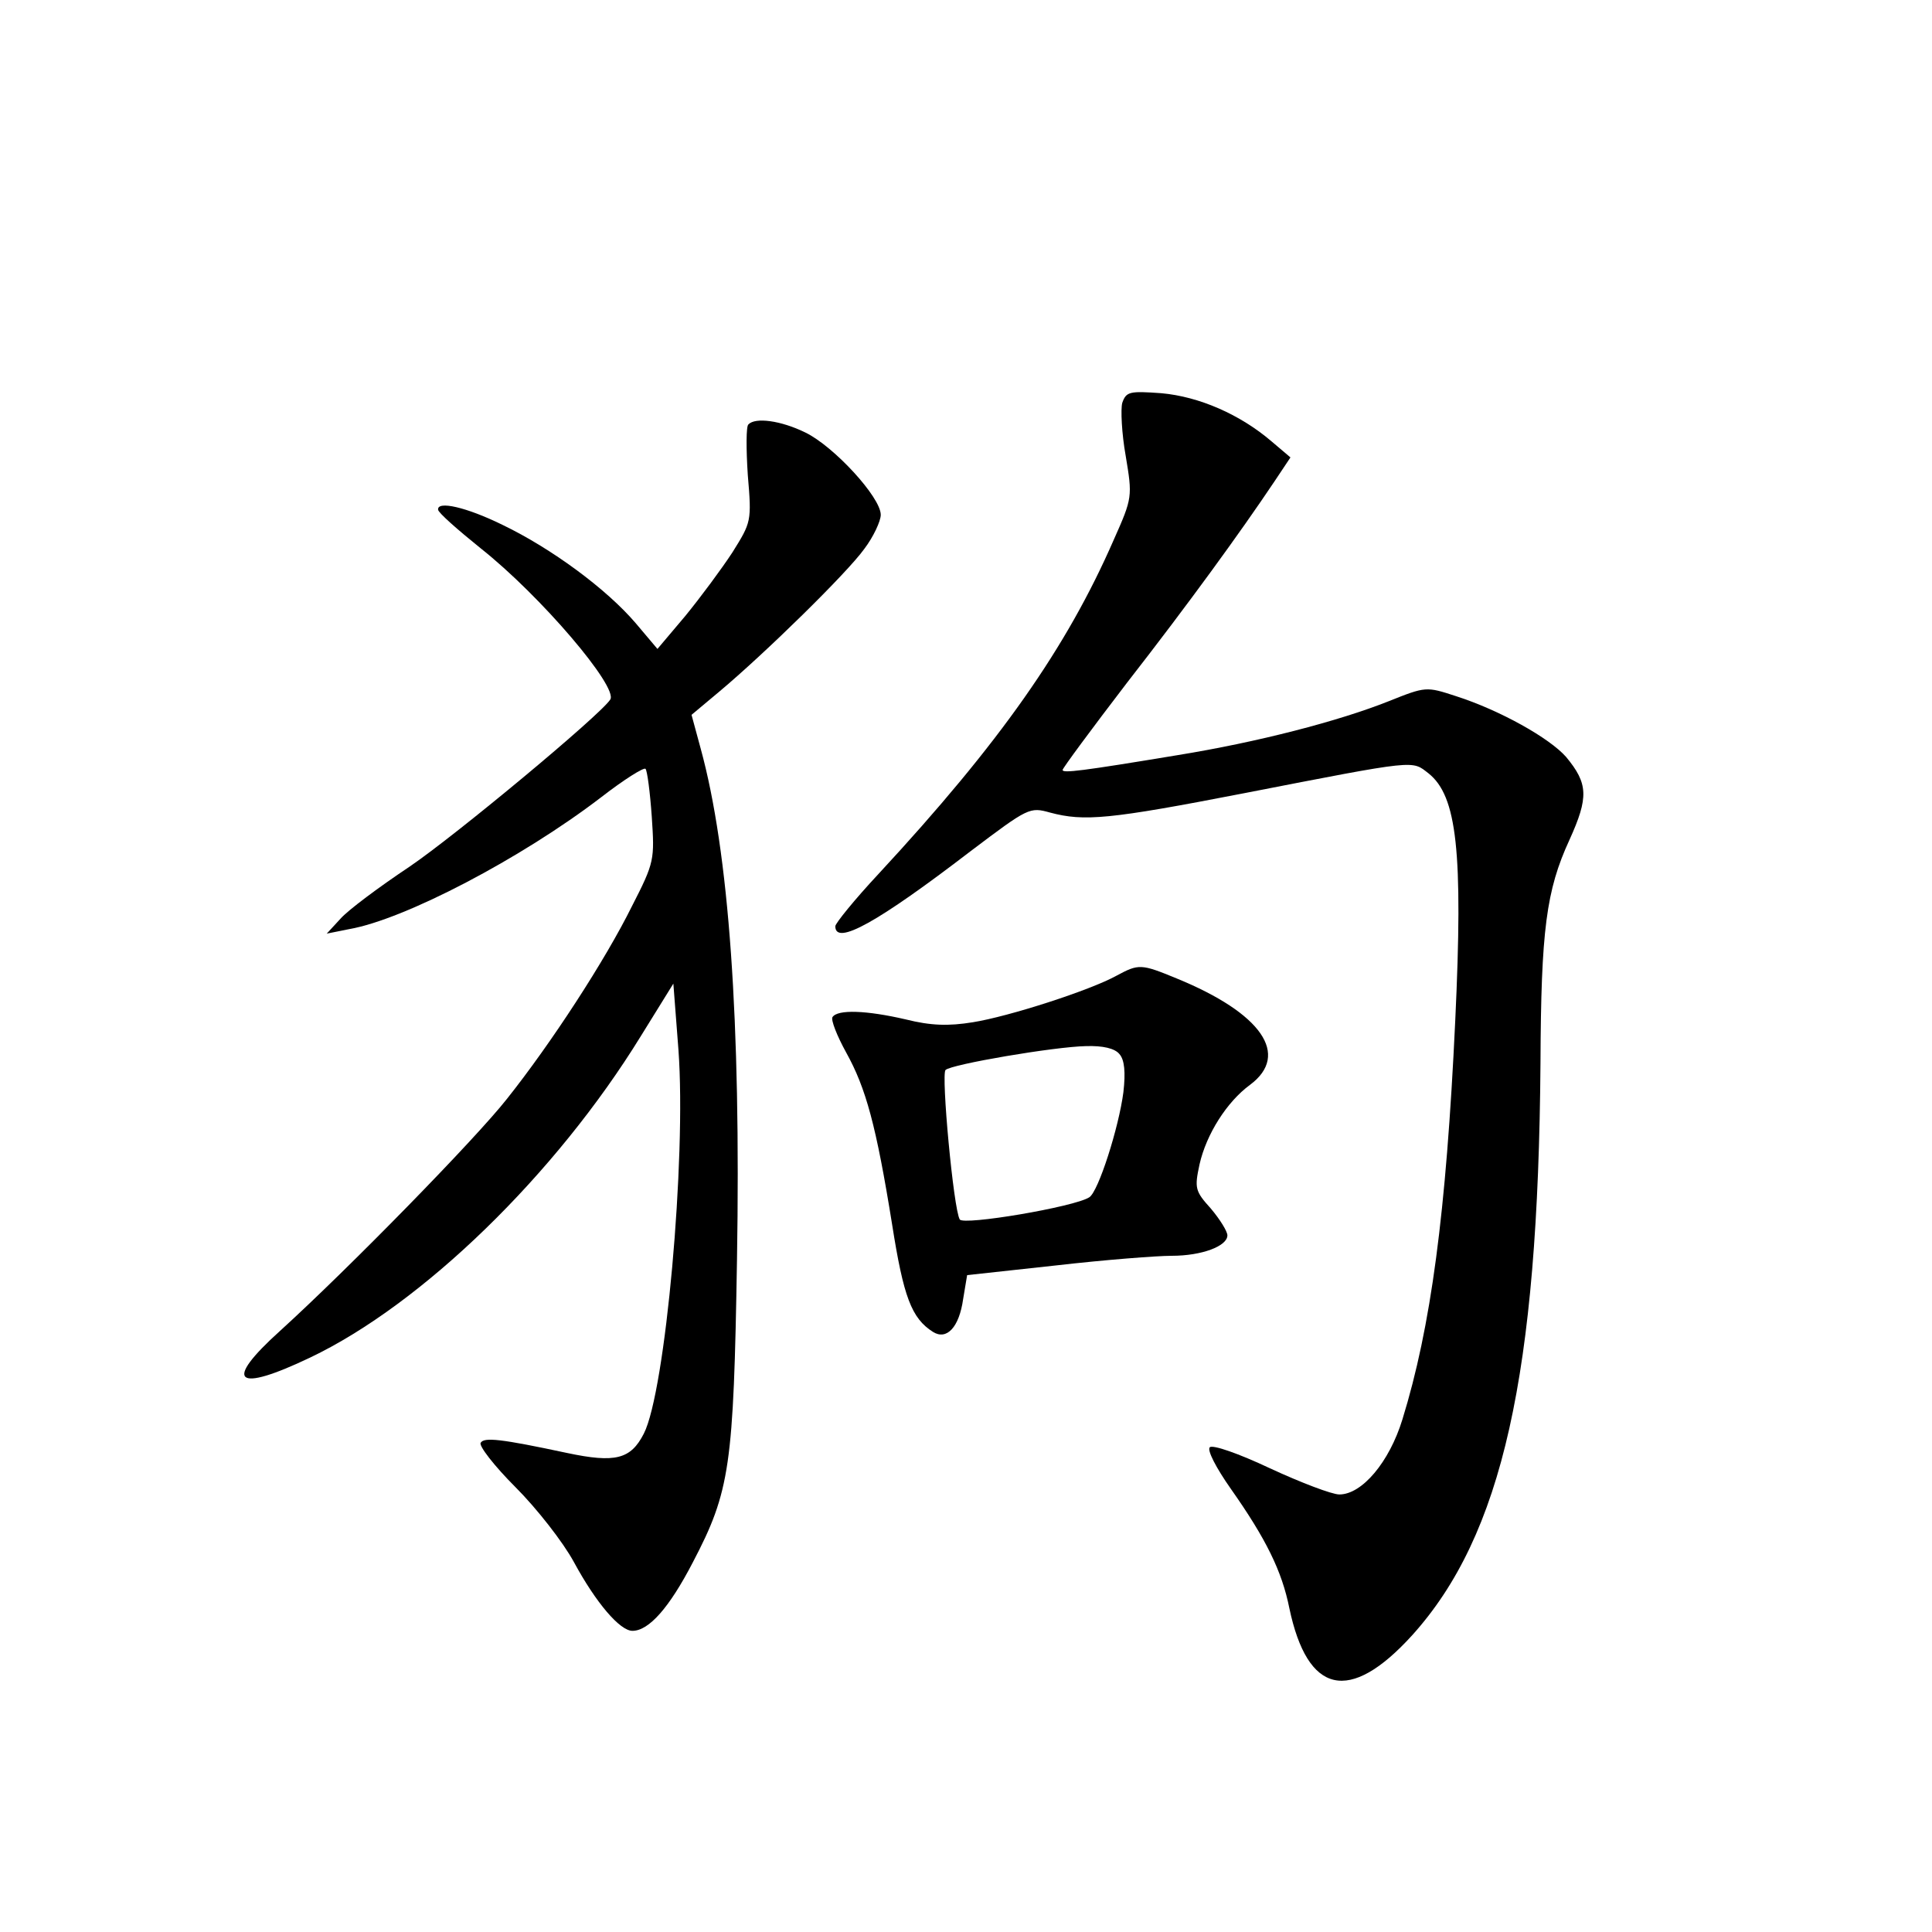 <?xml version="1.0" standalone="no"?>
<!DOCTYPE svg PUBLIC "-//W3C//DTD SVG 20010904//EN"
 "http://www.w3.org/TR/2001/REC-SVG-20010904/DTD/svg10.dtd">
<svg version="1.0" xmlns="http://www.w3.org/2000/svg"
 width="340pt" height="340pt" viewBox="0 0 340 340"
 preserveAspectRatio="xMidYMid meet">
<g transform="translate(0,340) scale(0.1,-0.1)"
fill="#000000" stroke="none">
<path d="M1975 2691 c-3 -11 -1 -54 6 -93 12 -72 12 -74 -21 -148 -83 -190
-200 -357 -414 -588 -42 -45 -76 -87 -76 -92 0 -35 75 7 238 132 102 77 104
78 140 68 60 -16 104 -12 341 34 308 60 295 58 325 35 50 -40 61 -137 47 -435
-16 -341 -43 -540 -93 -702 -23 -75 -71 -132 -111 -132 -13 0 -68 21 -122 46
-55 26 -101 42 -106 37 -5 -5 11 -36 37 -73 62 -88 90 -145 103 -210 32 -152
106 -169 216 -48 159 176 222 459 226 1008 1 233 10 303 51 392 34 75 33 99
-6 146 -29 33 -116 82 -194 107 -52 17 -53 17 -118 -9 -88 -35 -230 -72 -372
-95 -169 -28 -202 -32 -202 -26 0 3 51 72 113 153 109 140 199 264 260 355
l28 42 -33 28 c-56 48 -128 79 -194 85 -56 4 -62 3 -69 -17z"/>
<path d="M1317 2653 c-4 -3 -4 -43 -1 -89 7 -82 6 -83 -27 -136 -19 -29 -56
-79 -83 -112 l-49 -58 -38 45 c-52 61 -149 132 -234 173 -65 32 -116 43 -114
27 0 -5 34 -35 75 -68 106 -84 242 -244 228 -266 -17 -27 -272 -239 -353 -294
-54 -36 -109 -77 -122 -92 l-24 -26 40 8 c97 17 302 124 443 232 40 31 75 53
78 50 3 -3 8 -41 11 -84 5 -76 5 -80 -35 -158 -47 -95 -142 -241 -220 -339
-55 -70 -278 -298 -399 -408 -101 -91 -79 -110 53 -47 197 94 432 322 582 566
l57 92 9 -117 c14 -191 -23 -601 -61 -675 -23 -45 -50 -52 -135 -34 -117 25
-146 28 -152 18 -4 -5 24 -41 61 -78 38 -38 84 -97 103 -132 39 -72 81 -121
103 -121 29 0 65 41 106 120 66 126 72 170 78 533 7 420 -14 718 -64 900 l-16
59 49 41 c80 67 225 209 255 251 16 21 29 49 29 60 0 31 -83 121 -133 145 -43
21 -88 27 -100 14z"/>
<path d="M1965 1683 c-47 -26 -190 -72 -253 -82 -43 -7 -74 -6 -118 5 -69 16
-120 18 -129 4 -3 -5 8 -33 24 -62 35 -63 53 -129 81 -303 20 -127 34 -165 72
-189 24 -15 46 8 53 58 l7 42 156 17 c87 10 178 17 204 17 53 0 98 17 98 36 0
7 -13 28 -29 47 -28 31 -29 36 -20 78 12 53 48 110 89 140 71 53 20 126 -129
187 -63 26 -67 26 -106 5z m5 -138 c9 -10 11 -32 7 -67 -8 -62 -44 -175 -60
-185 -26 -17 -222 -50 -228 -39 -11 18 -33 256 -25 263 10 10 192 41 247 42
30 1 51 -4 59 -14z"/>
</g>
</svg>
